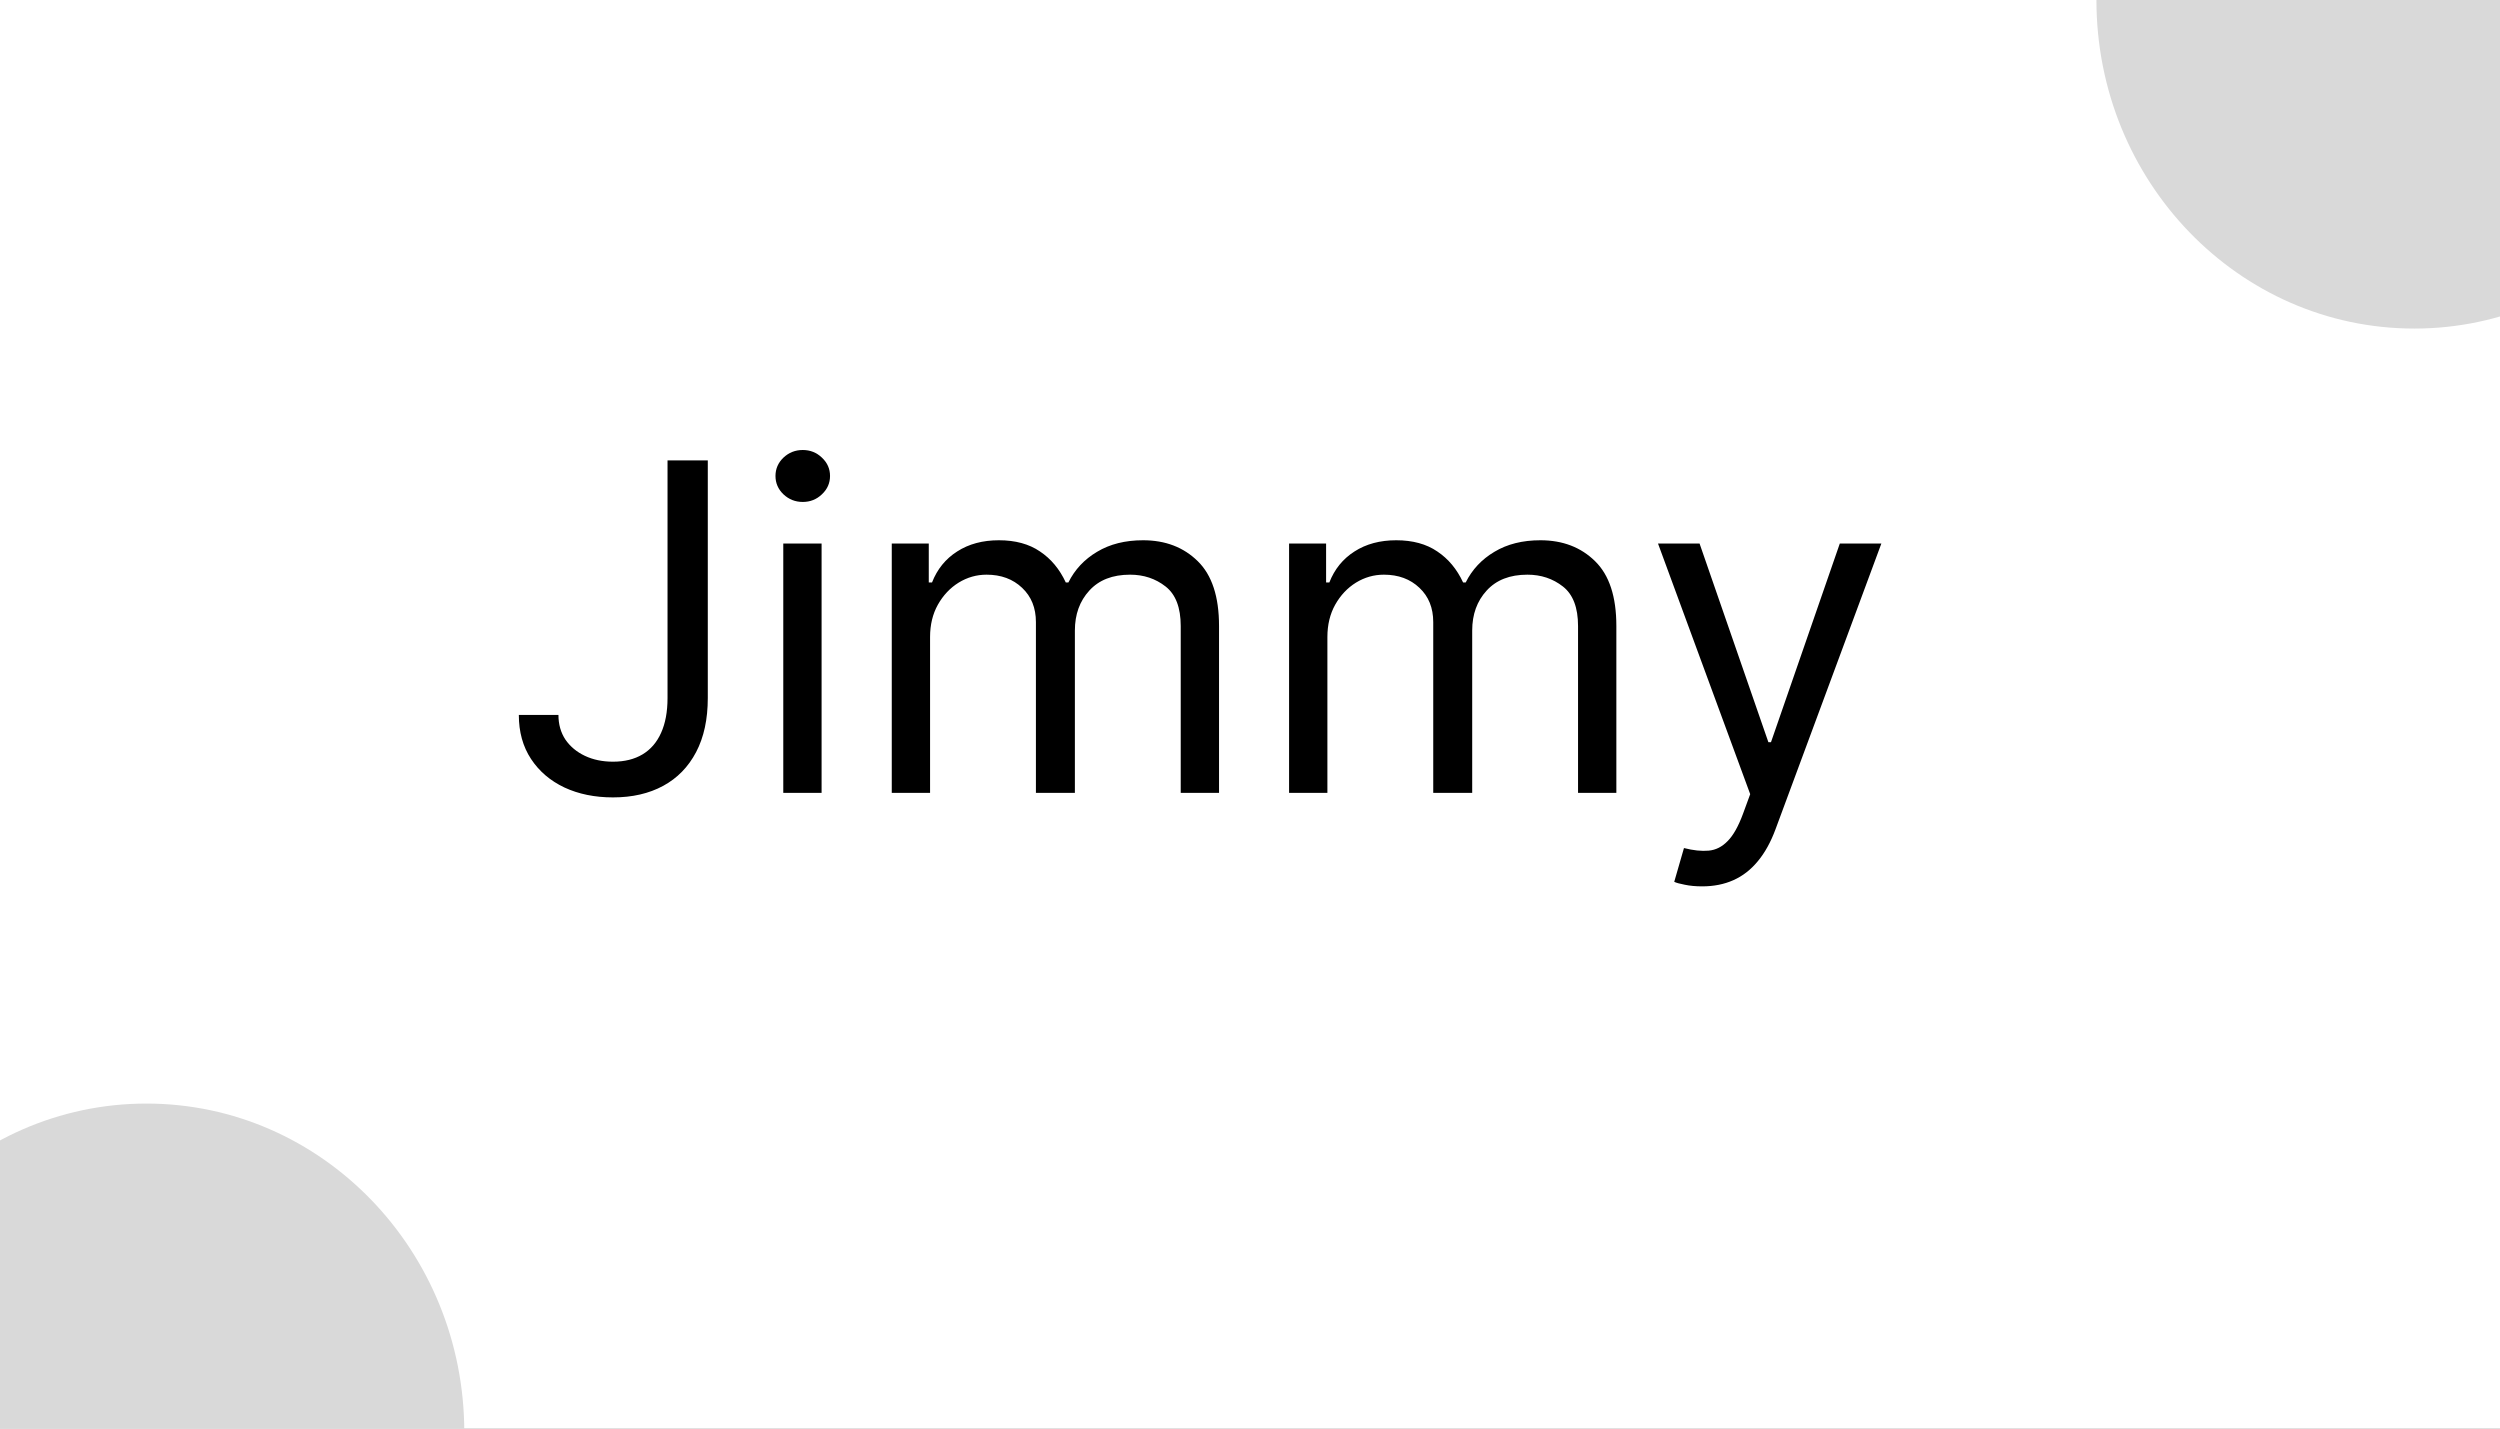 <svg width="700" height="400" viewBox="0 0 700 400" fill="none" xmlns="http://www.w3.org/2000/svg">
<rect x="0" y="0" width="700" height="400" fill="#808080" stroke="none"/>
<g clip-path="url(#clip0_1_2)">
<rect width="700" height="400" fill="white"/>
<ellipse cx="41" cy="401" rx="89" ry="92" fill="#D9D9D9"/>
<path d="M476.602 248.182C474.784 248.182 473.163 248.03 471.739 247.727C470.314 247.455 469.33 247.182 468.784 246.909L471.511 237.455C474.117 238.121 476.42 238.364 478.42 238.182C480.42 238 482.193 237.106 483.739 235.5C485.314 233.924 486.754 231.364 488.057 227.818L490.057 222.364L464.239 152.182H475.875L495.148 207.818H495.875L515.148 152.182H526.784L497.148 232.182C495.814 235.788 494.163 238.773 492.193 241.136C490.223 243.53 487.936 245.303 485.33 246.455C482.754 247.606 479.845 248.182 476.602 248.182Z" fill="black"/>
<path d="M360.943 222V152.182H371.307V163.091H372.216C373.67 159.364 376.019 156.47 379.261 154.409C382.504 152.318 386.398 151.273 390.943 151.273C395.549 151.273 399.383 152.318 402.443 154.409C405.534 156.47 407.943 159.364 409.67 163.091H410.398C412.186 159.485 414.867 156.621 418.443 154.5C422.019 152.348 426.307 151.273 431.307 151.273C437.549 151.273 442.655 153.227 446.625 157.136C450.595 161.015 452.58 167.061 452.58 175.273V222H441.852V175.273C441.852 170.121 440.443 166.439 437.625 164.227C434.807 162.015 431.489 160.909 427.67 160.909C422.761 160.909 418.958 162.394 416.261 165.364C413.564 168.303 412.216 172.03 412.216 176.545V222H401.307V174.182C401.307 170.212 400.019 167.015 397.443 164.591C394.867 162.136 391.549 160.909 387.489 160.909C384.701 160.909 382.095 161.652 379.67 163.136C377.277 164.621 375.337 166.682 373.852 169.318C372.398 171.924 371.67 174.939 371.67 178.364V222H360.943Z" fill="black"/>
<path d="M249.693 222V152.182H260.057V163.091H260.966C262.42 159.364 264.769 156.47 268.011 154.409C271.254 152.318 275.148 151.273 279.693 151.273C284.299 151.273 288.133 152.318 291.193 154.409C294.284 156.47 296.693 159.364 298.42 163.091H299.148C300.936 159.485 303.617 156.621 307.193 154.5C310.769 152.348 315.057 151.273 320.057 151.273C326.299 151.273 331.405 153.227 335.375 157.136C339.345 161.015 341.33 167.061 341.33 175.273V222H330.602V175.273C330.602 170.121 329.193 166.439 326.375 164.227C323.557 162.015 320.239 160.909 316.42 160.909C311.511 160.909 307.708 162.394 305.011 165.364C302.314 168.303 300.966 172.03 300.966 176.545V222H290.057V174.182C290.057 170.212 288.769 167.015 286.193 164.591C283.617 162.136 280.299 160.909 276.239 160.909C273.451 160.909 270.845 161.652 268.42 163.136C266.027 164.621 264.087 166.682 262.602 169.318C261.148 171.924 260.42 174.939 260.42 178.364V222H249.693Z" fill="black"/>
<path d="M219.318 222V152.182H230.045V222H219.318ZM224.773 140.545C222.682 140.545 220.879 139.833 219.364 138.409C217.879 136.985 217.136 135.273 217.136 133.273C217.136 131.273 217.879 129.561 219.364 128.136C220.879 126.712 222.682 126 224.773 126C226.864 126 228.652 126.712 230.136 128.136C231.652 129.561 232.409 131.273 232.409 133.273C232.409 135.273 231.652 136.985 230.136 138.409C228.652 139.833 226.864 140.545 224.773 140.545Z" fill="black"/>
<path d="M186.909 128.909H198.182V195.455C198.182 201.394 197.091 206.439 194.909 210.591C192.727 214.742 189.652 217.894 185.682 220.045C181.712 222.197 177.03 223.273 171.636 223.273C166.545 223.273 162.015 222.348 158.045 220.5C154.076 218.621 150.955 215.955 148.682 212.5C146.409 209.045 145.273 204.939 145.273 200.182H156.364C156.364 202.818 157.015 205.121 158.318 207.091C159.652 209.03 161.47 210.545 163.773 211.636C166.076 212.727 168.697 213.273 171.636 213.273C174.879 213.273 177.636 212.591 179.909 211.227C182.182 209.864 183.909 207.864 185.091 205.227C186.303 202.561 186.909 199.303 186.909 195.455V128.909Z" fill="black"/>
<ellipse cx="676" rx="89" ry="92" fill="#D9D9D9"/>
</g>
<defs>
<clipPath id="clip0_1_2">
<rect width="700" height="400" fill="white"/>
</clipPath>
</defs>
</svg>
